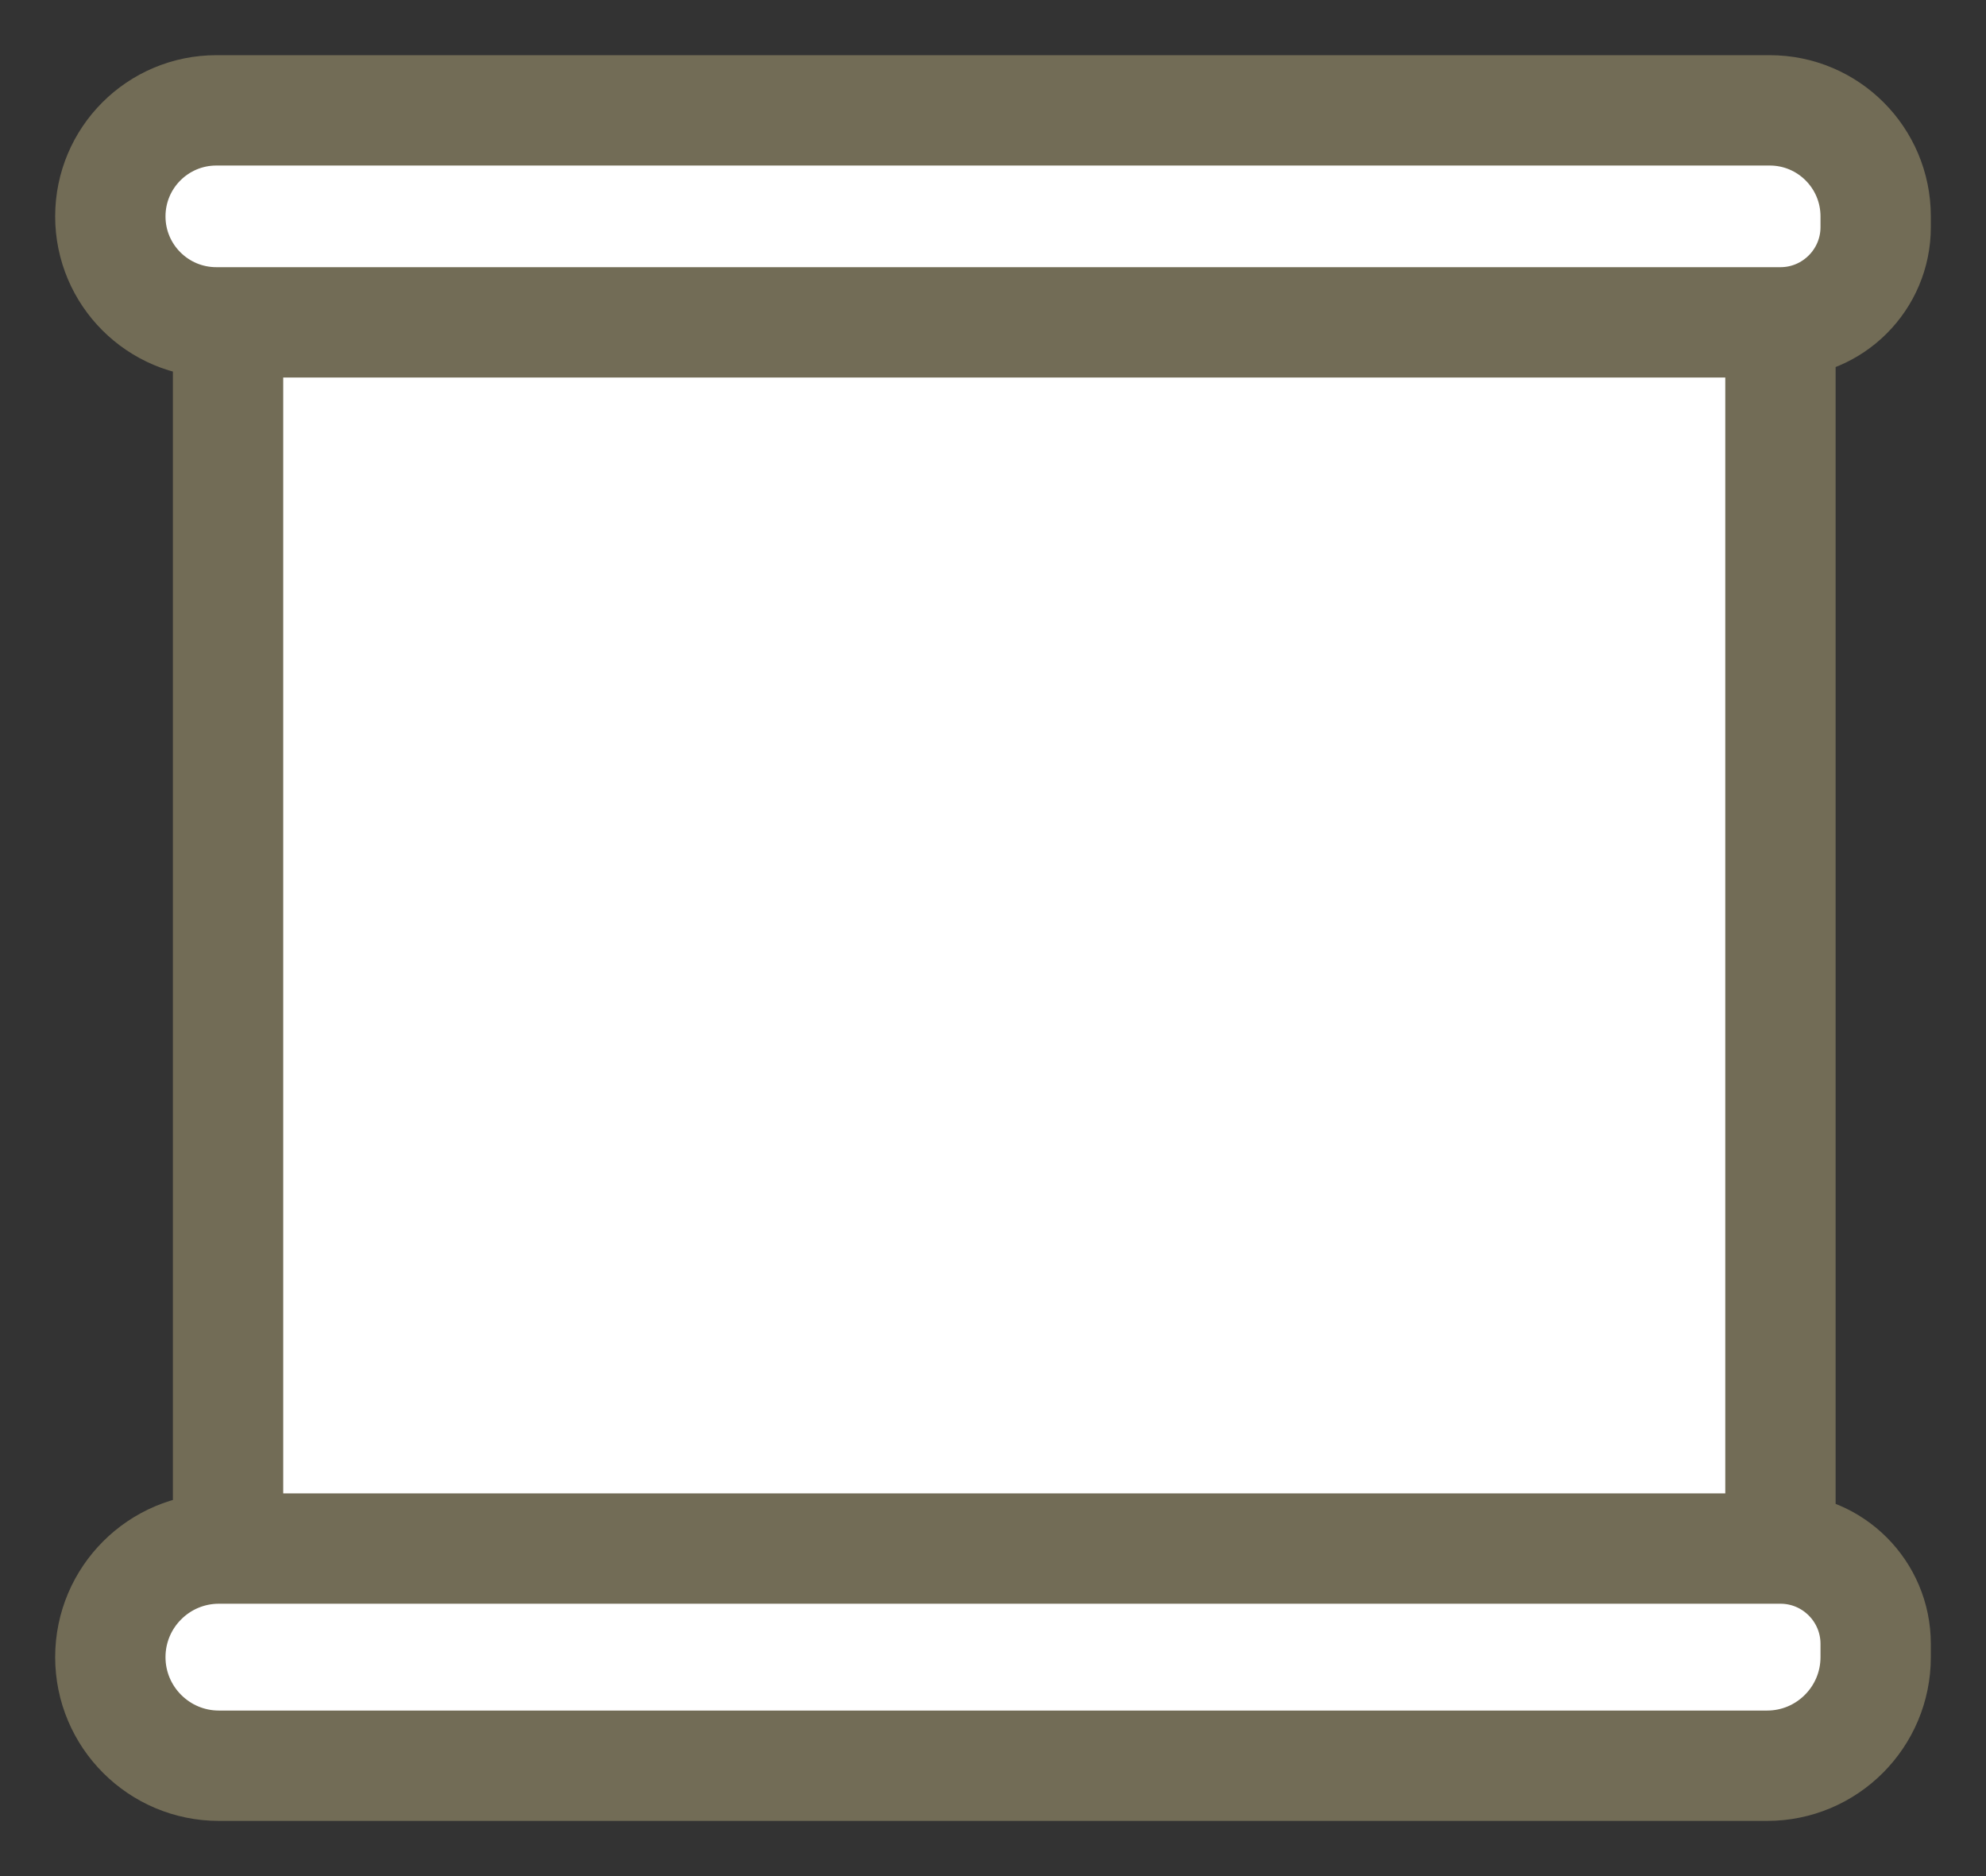 <svg width="18" height="17" viewBox="0 0 18 17" fill="none" xmlns="http://www.w3.org/2000/svg">
<rect x="0" y="0" width="18" height="17" fill="#333333" stroke="none"/>
<path d="M17 1.961V2.058C17 2.534 16.613 2.921 16.137 2.921V4.011V5.673V7.386V8.84V10.502V11.645V14.032C16.613 14.032 17 14.419 17 14.896V15.016C17 15.559 16.559 16 16.016 16H1.984C1.441 16 1 15.559 1 15.016C1 14.473 1.441 14.032 1.984 14.032H2.067V11.645V10.502V8.84V7.386V5.673V4.011V2.921H1.961C1.43 2.921 1 2.491 1 1.961C1 1.43 1.43 1 1.961 1H16.04C16.57 1 17 1.43 17 1.961Z" fill="white"/>
<path d="M2.067 2.921H1.961C1.43 2.921 1 2.491 1 1.961V1.961C1 1.43 1.43 1 1.961 1H16.04C16.57 1 17 1.43 17 1.961V2.058C17 2.534 16.613 2.921 16.137 2.921V2.921M2.067 2.921H16.137M2.067 2.921V4.011V5.673V7.386V8.84V10.502V11.645V14.032M2.067 14.032H16.137M2.067 14.032H1.984C1.441 14.032 1 14.473 1 15.016V15.016C1 15.559 1.441 16 1.984 16H16.016C16.559 16 17 15.559 17 15.016V14.896C17 14.419 16.613 14.032 16.137 14.032V14.032M16.137 14.032V11.645V10.502V8.84V7.386V5.673V4.011V2.921" stroke="#726C56"/>
</svg>
